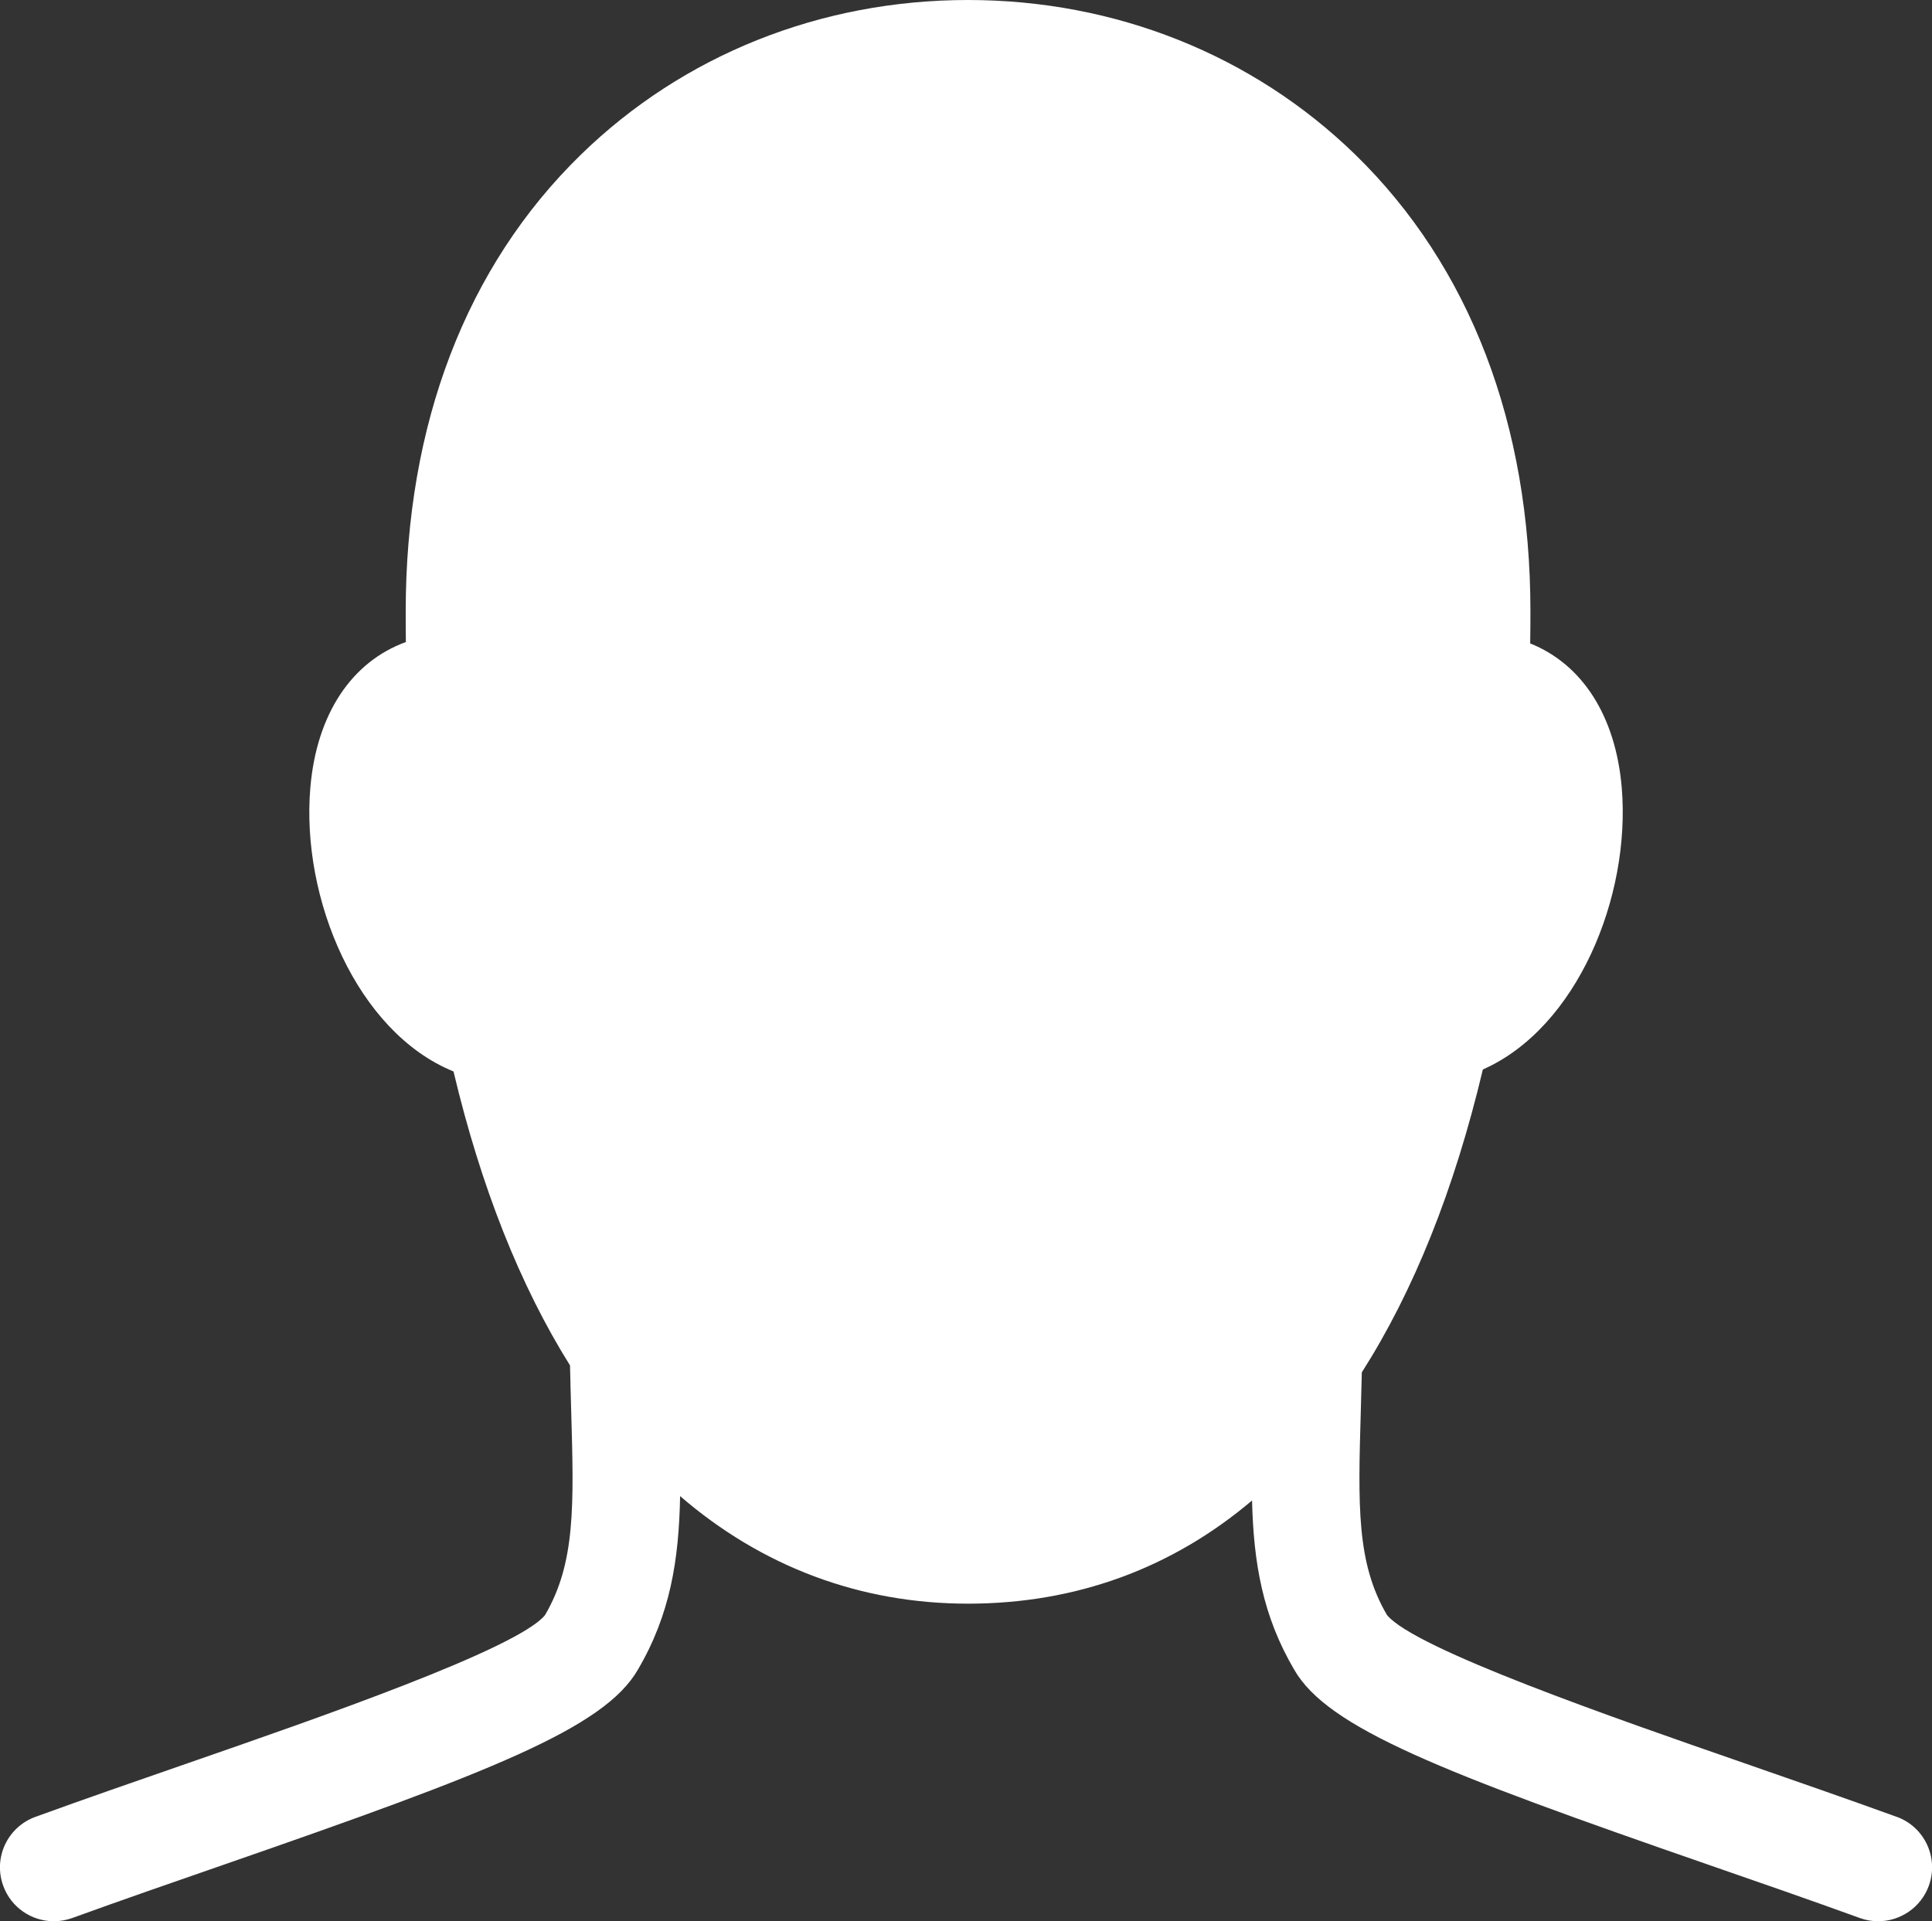 <?xml version="1.0" encoding="UTF-8"?><svg xmlns="http://www.w3.org/2000/svg" viewBox="0 0 252.2 250.82"><rect x="0" y="0" width="252.2" height="250.82" fill="#333333" stroke="none"/><defs><style>.d{fill:#fff;}</style></defs><g id="a"/><g id="b"><g id="c"><path class="d" d="M247.56,237.18c-6.48-2.35-13.28-4.71-19.84-6.99-17.15-5.95-43.03-14.93-46.66-19.34-4-6.8-3.78-14.31-3.42-26.74,.05-1.58,.09-3.24,.13-4.95,6.75-10.58,12.07-23.82,15.8-39.54,12.28-5.42,19.33-22.55,18.13-36.79-.8-9.42-5.2-16.13-11.95-18.83,.02-1.4,.03-2.8,.03-4.19,0-24.43-7.91-45.05-22.87-59.63C163.54,7.17,145.59,0,126.36,0s-37.18,7.17-50.54,20.2c-14.96,14.58-22.86,35.2-22.86,59.63,0,1.33,0,2.67,.02,3.99-7.05,2.56-11.65,9.37-12.47,19.02-1.23,14.46,6.07,31.9,18.69,37.04,3.59,15.11,8.69,27.95,15.21,38.38,.04,2.05,.1,4.01,.15,5.87,.36,12.42,.57,19.93-3.42,26.73-3.62,4.41-29.51,13.39-46.66,19.34-6.57,2.28-13.36,4.63-19.85,6.99-3.65,1.32-5.54,5.35-4.21,9,1.04,2.86,3.73,4.63,6.61,4.63,.8,0,1.6-.14,2.4-.42,6.39-2.32,13.14-4.66,19.66-6.92,35.04-12.15,49.78-17.88,54.17-25.49,4.23-7.2,5.36-14.29,5.52-22.67,10.68,9.21,23.49,14.04,37.58,14.04s26.62-4.61,37.08-13.47c.2,8.13,1.37,15.06,5.51,22.1,4.38,7.61,19.13,13.34,54.17,25.49,6.52,2.26,13.27,4.6,19.66,6.92,.79,.29,1.6,.42,2.4,.42,2.87,0,5.57-1.78,6.61-4.64,1.32-3.65-.56-7.68-4.21-9Z"/></g></g></svg>